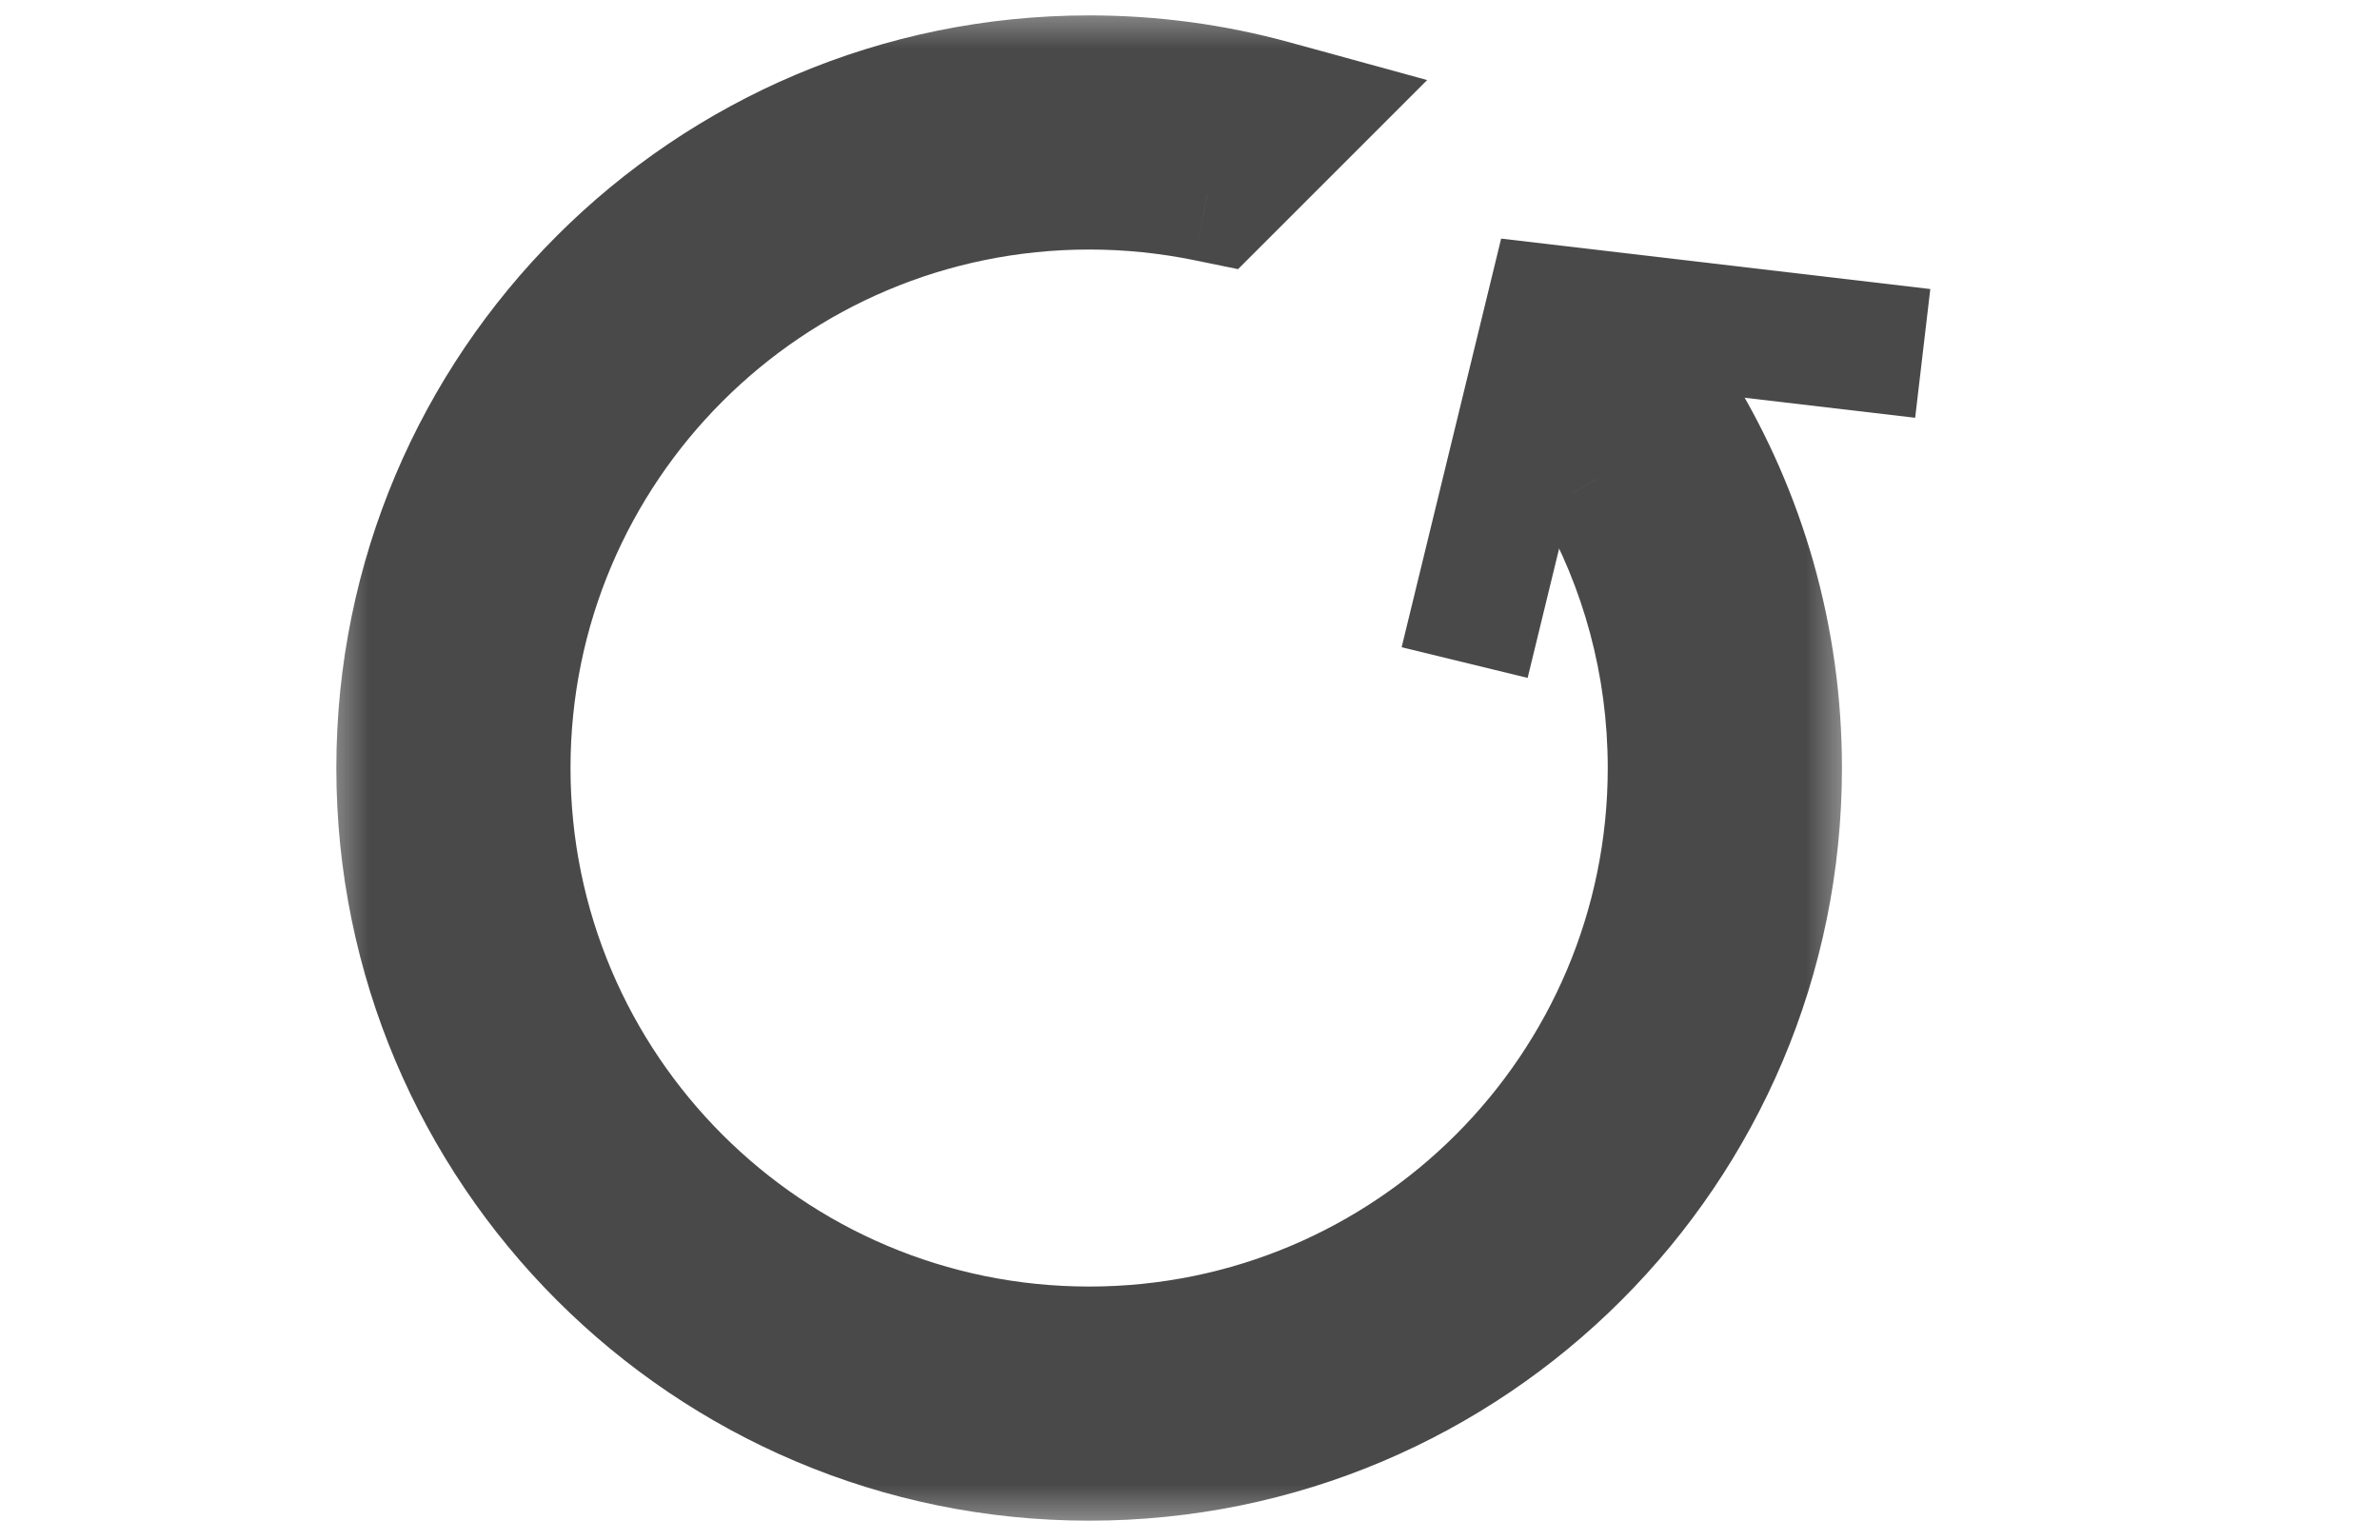 <svg width="17" height="11" viewBox="0 0 17 15" fill="none" xmlns="http://www.w3.org/2000/svg">
<mask id="path-1-outside-1" maskUnits="userSpaceOnUse" x="0" y="-0.035" width="15" height="15" fill="black">
<rect fill="white" y="-0.035" width="15" height="16"/>
<path fill-rule="evenodd" clip-rule="evenodd" d="M12.617 4.58C13.105 5.436 13.384 6.427 13.384 7.482C13.384 10.722 10.757 13.348 7.518 13.348C4.278 13.348 1.652 10.722 1.652 7.482C1.652 4.243 4.278 1.616 7.518 1.616C7.923 1.616 8.319 1.657 8.702 1.736L9.242 1.195C8.693 1.045 8.115 0.965 7.518 0.965C3.918 0.965 1 3.883 1 7.482C1 11.082 3.918 14 7.518 14C11.117 14 14.036 11.082 14.036 7.482C14.036 6.246 13.691 5.089 13.093 4.104L12.617 4.58Z"/>
</mask>
<path fill-rule="evenodd" clip-rule="evenodd" d="M12.617 4.58C13.105 5.436 13.384 6.427 13.384 7.482C13.384 10.722 10.757 13.348 7.518 13.348C4.278 13.348 1.652 10.722 1.652 7.482C1.652 4.243 4.278 1.616 7.518 1.616C7.923 1.616 8.319 1.657 8.702 1.736L9.242 1.195C8.693 1.045 8.115 0.965 7.518 0.965C3.918 0.965 1 3.883 1 7.482C1 11.082 3.918 14 7.518 14C11.117 14 14.036 11.082 14.036 7.482C14.036 6.246 13.691 5.089 13.093 4.104L12.617 4.58Z" fill="#494949"/>
<path d="M12.617 4.58L12.041 4.004L11.601 4.444L11.909 4.984L12.617 4.58ZM8.702 1.736L8.538 2.534L8.968 2.622L9.278 2.312L8.702 1.736ZM9.242 1.195L9.819 1.771L10.81 0.78L9.458 0.409L9.242 1.195ZM13.093 4.104L13.789 3.681L13.251 2.794L12.517 3.528L13.093 4.104ZM14.198 7.482C14.198 6.281 13.881 5.152 13.325 4.177L11.909 4.984C12.329 5.72 12.569 6.572 12.569 7.482H14.198ZM7.518 14.163C11.207 14.163 14.198 11.172 14.198 7.482H12.569C12.569 10.272 10.307 12.534 7.518 12.534V14.163ZM0.837 7.482C0.837 11.172 3.828 14.163 7.518 14.163V12.534C4.728 12.534 2.466 10.272 2.466 7.482H0.837ZM7.518 0.802C3.828 0.802 0.837 3.793 0.837 7.482H2.466C2.466 4.693 4.728 2.431 7.518 2.431V0.802ZM8.865 0.938C8.429 0.848 7.979 0.802 7.518 0.802V2.431C7.868 2.431 8.209 2.467 8.538 2.534L8.865 0.938ZM9.278 2.312L9.819 1.771L8.666 0.619L8.126 1.16L9.278 2.312ZM9.458 0.409C8.839 0.24 8.188 0.15 7.518 0.15V1.779C8.041 1.779 8.547 1.85 9.027 1.981L9.458 0.409ZM7.518 0.15C3.468 0.15 0.185 3.433 0.185 7.482H1.815C1.815 4.333 4.368 1.779 7.518 1.779V0.15ZM0.185 7.482C0.185 11.532 3.468 14.815 7.518 14.815V13.185C4.368 13.185 1.815 10.632 1.815 7.482H0.185ZM7.518 14.815C11.567 14.815 14.85 11.532 14.85 7.482H13.221C13.221 10.632 10.667 13.185 7.518 13.185V14.815ZM14.85 7.482C14.85 6.092 14.463 4.79 13.789 3.681L12.396 4.527C12.919 5.388 13.221 6.399 13.221 7.482H14.85ZM12.517 3.528L12.041 4.004L13.193 5.156L13.669 4.68L12.517 3.528Z" fill="#494949" mask="url(#path-1-outside-1)"/>
<path d="M11.175 6.455L12.012 3.017L15.637 3.443" stroke="#494949" stroke-width="1.263"/>
</svg>
